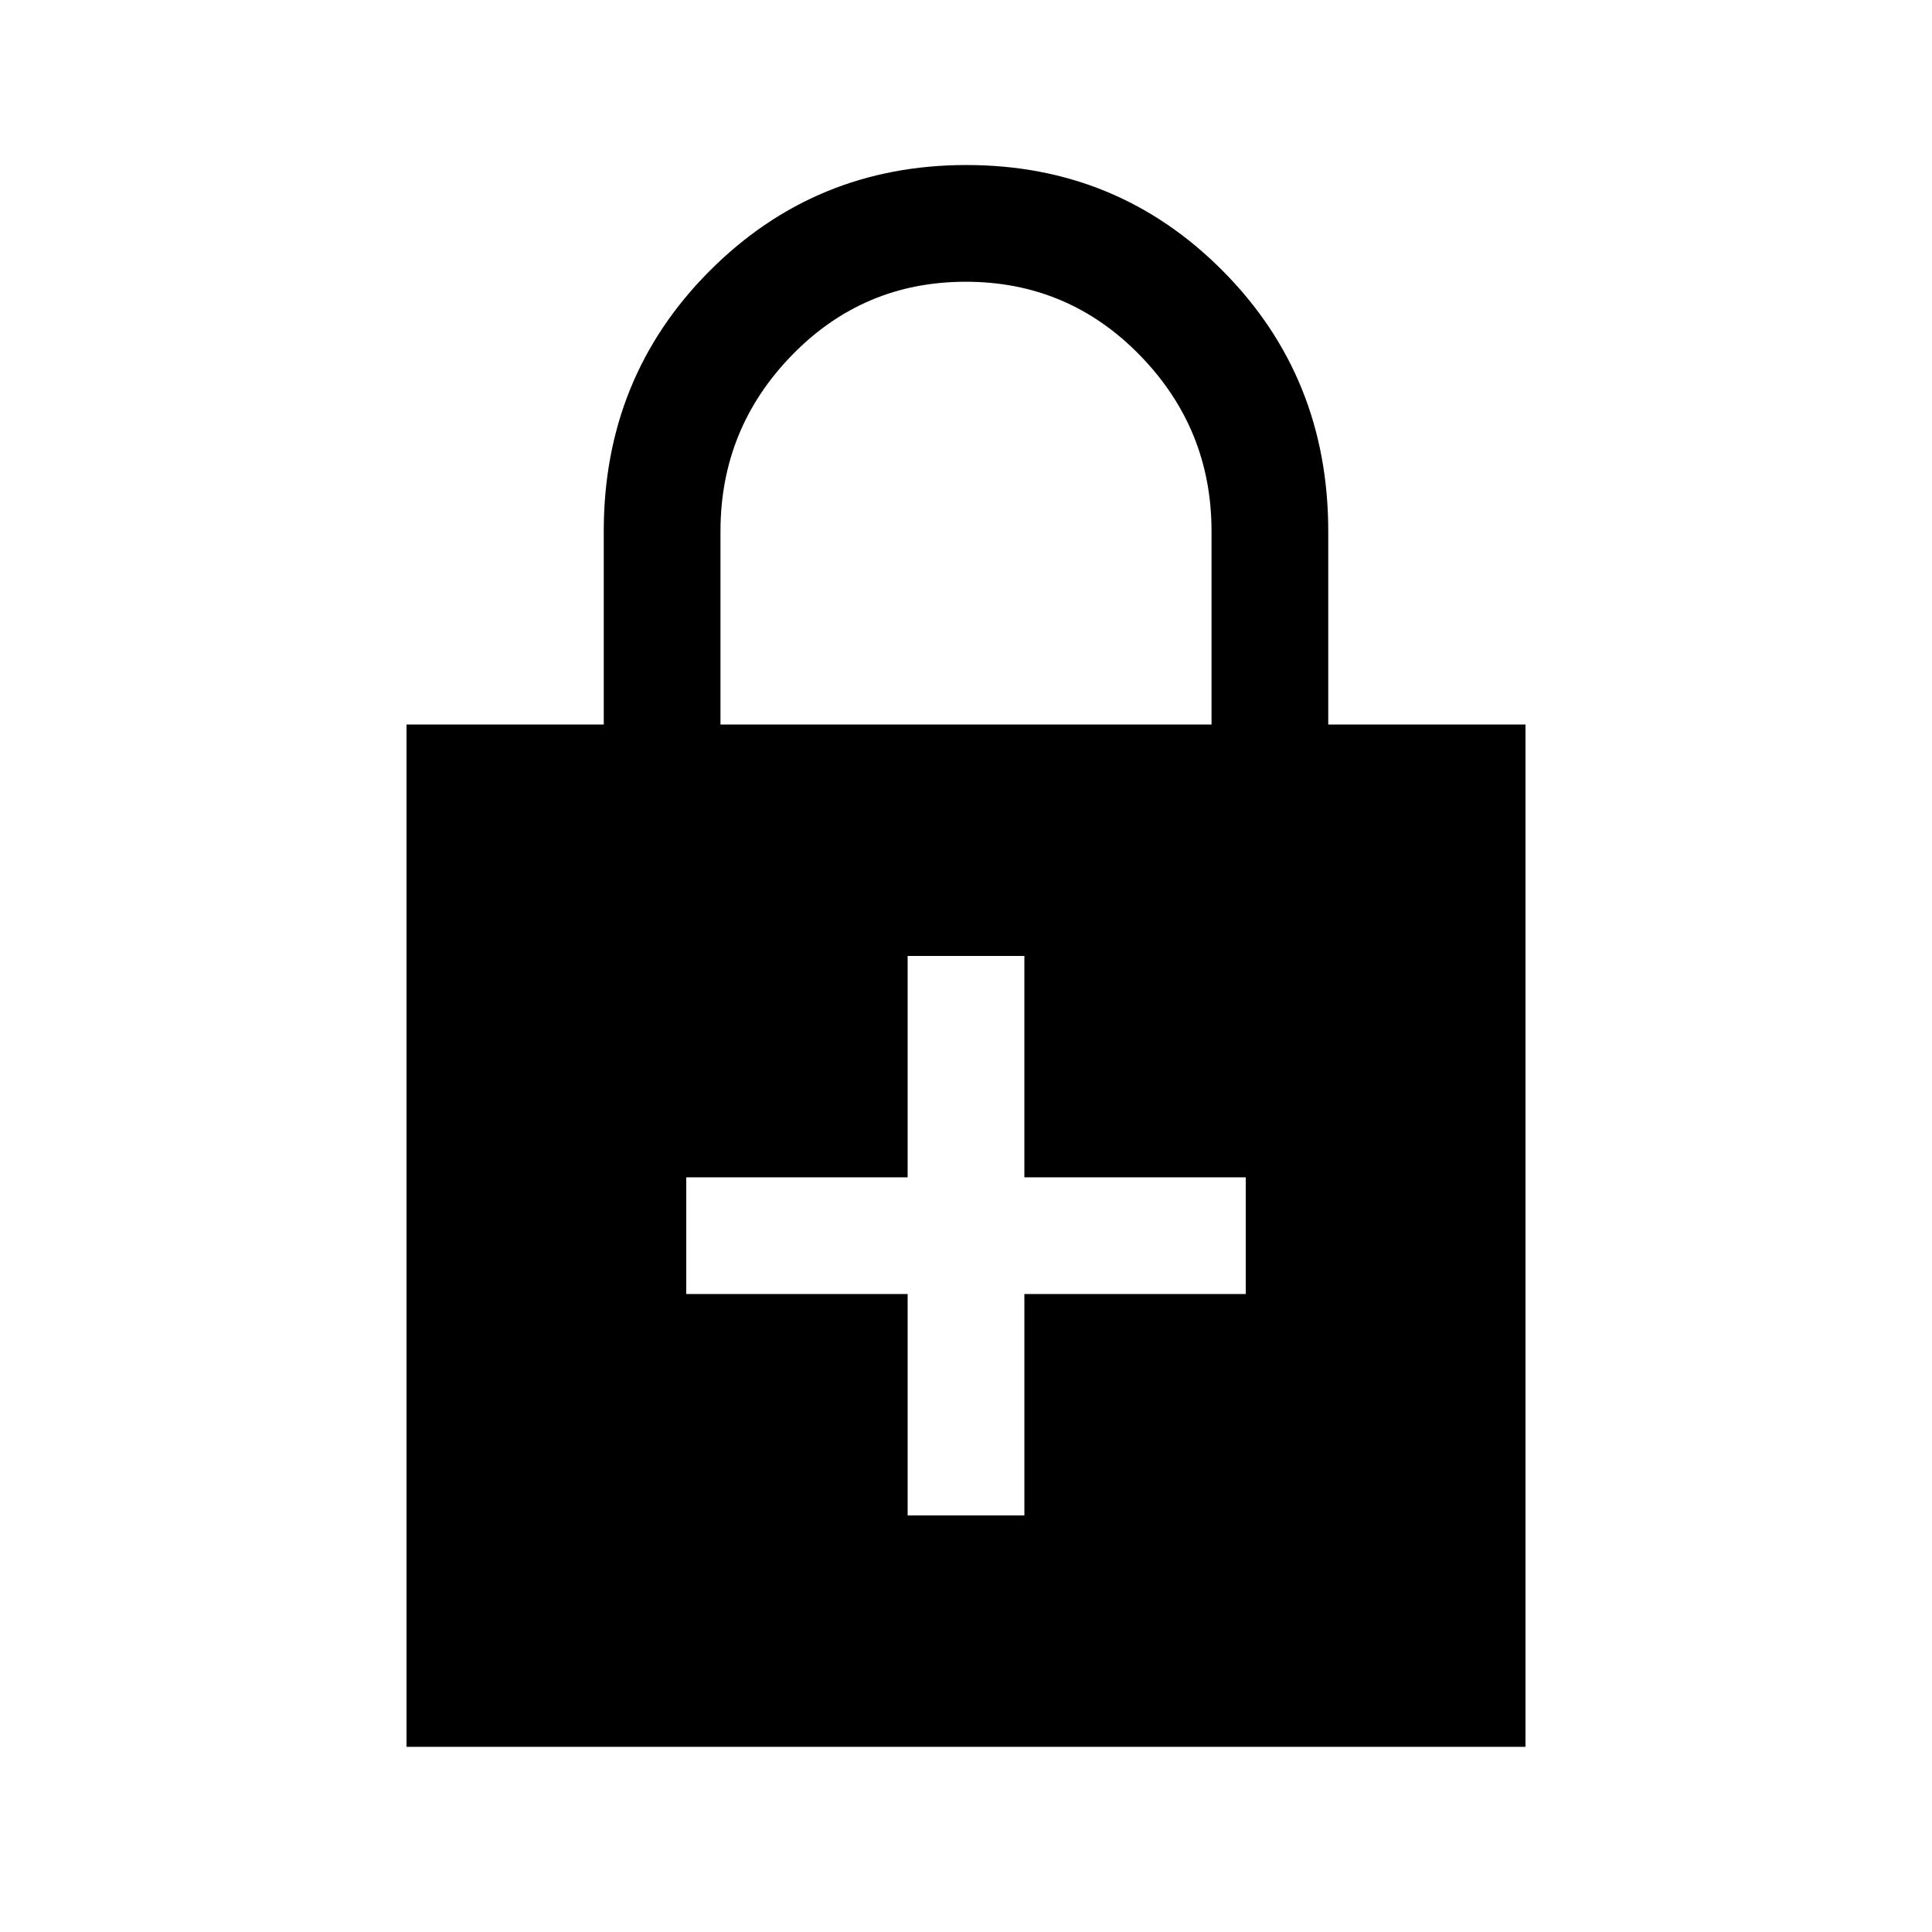 <svg xmlns="http://www.w3.org/2000/svg" height="20" viewBox="0 -960 960 960" width="20"><path d="M451-317v110h58v-110h110v-58H509v-110h-58v110H341v58h110ZM202-92v-508h98v-96q0-76.53 52.49-129.26Q404.99-878 480.23-878t127.5 52.74Q660-772.53 660-696v96h98v508H202Zm156-508h244v-96q0-51-35.62-87.5t-86.5-36.5q-50.88 0-86.38 36.5Q358-747 358-696v96Z"/></svg>